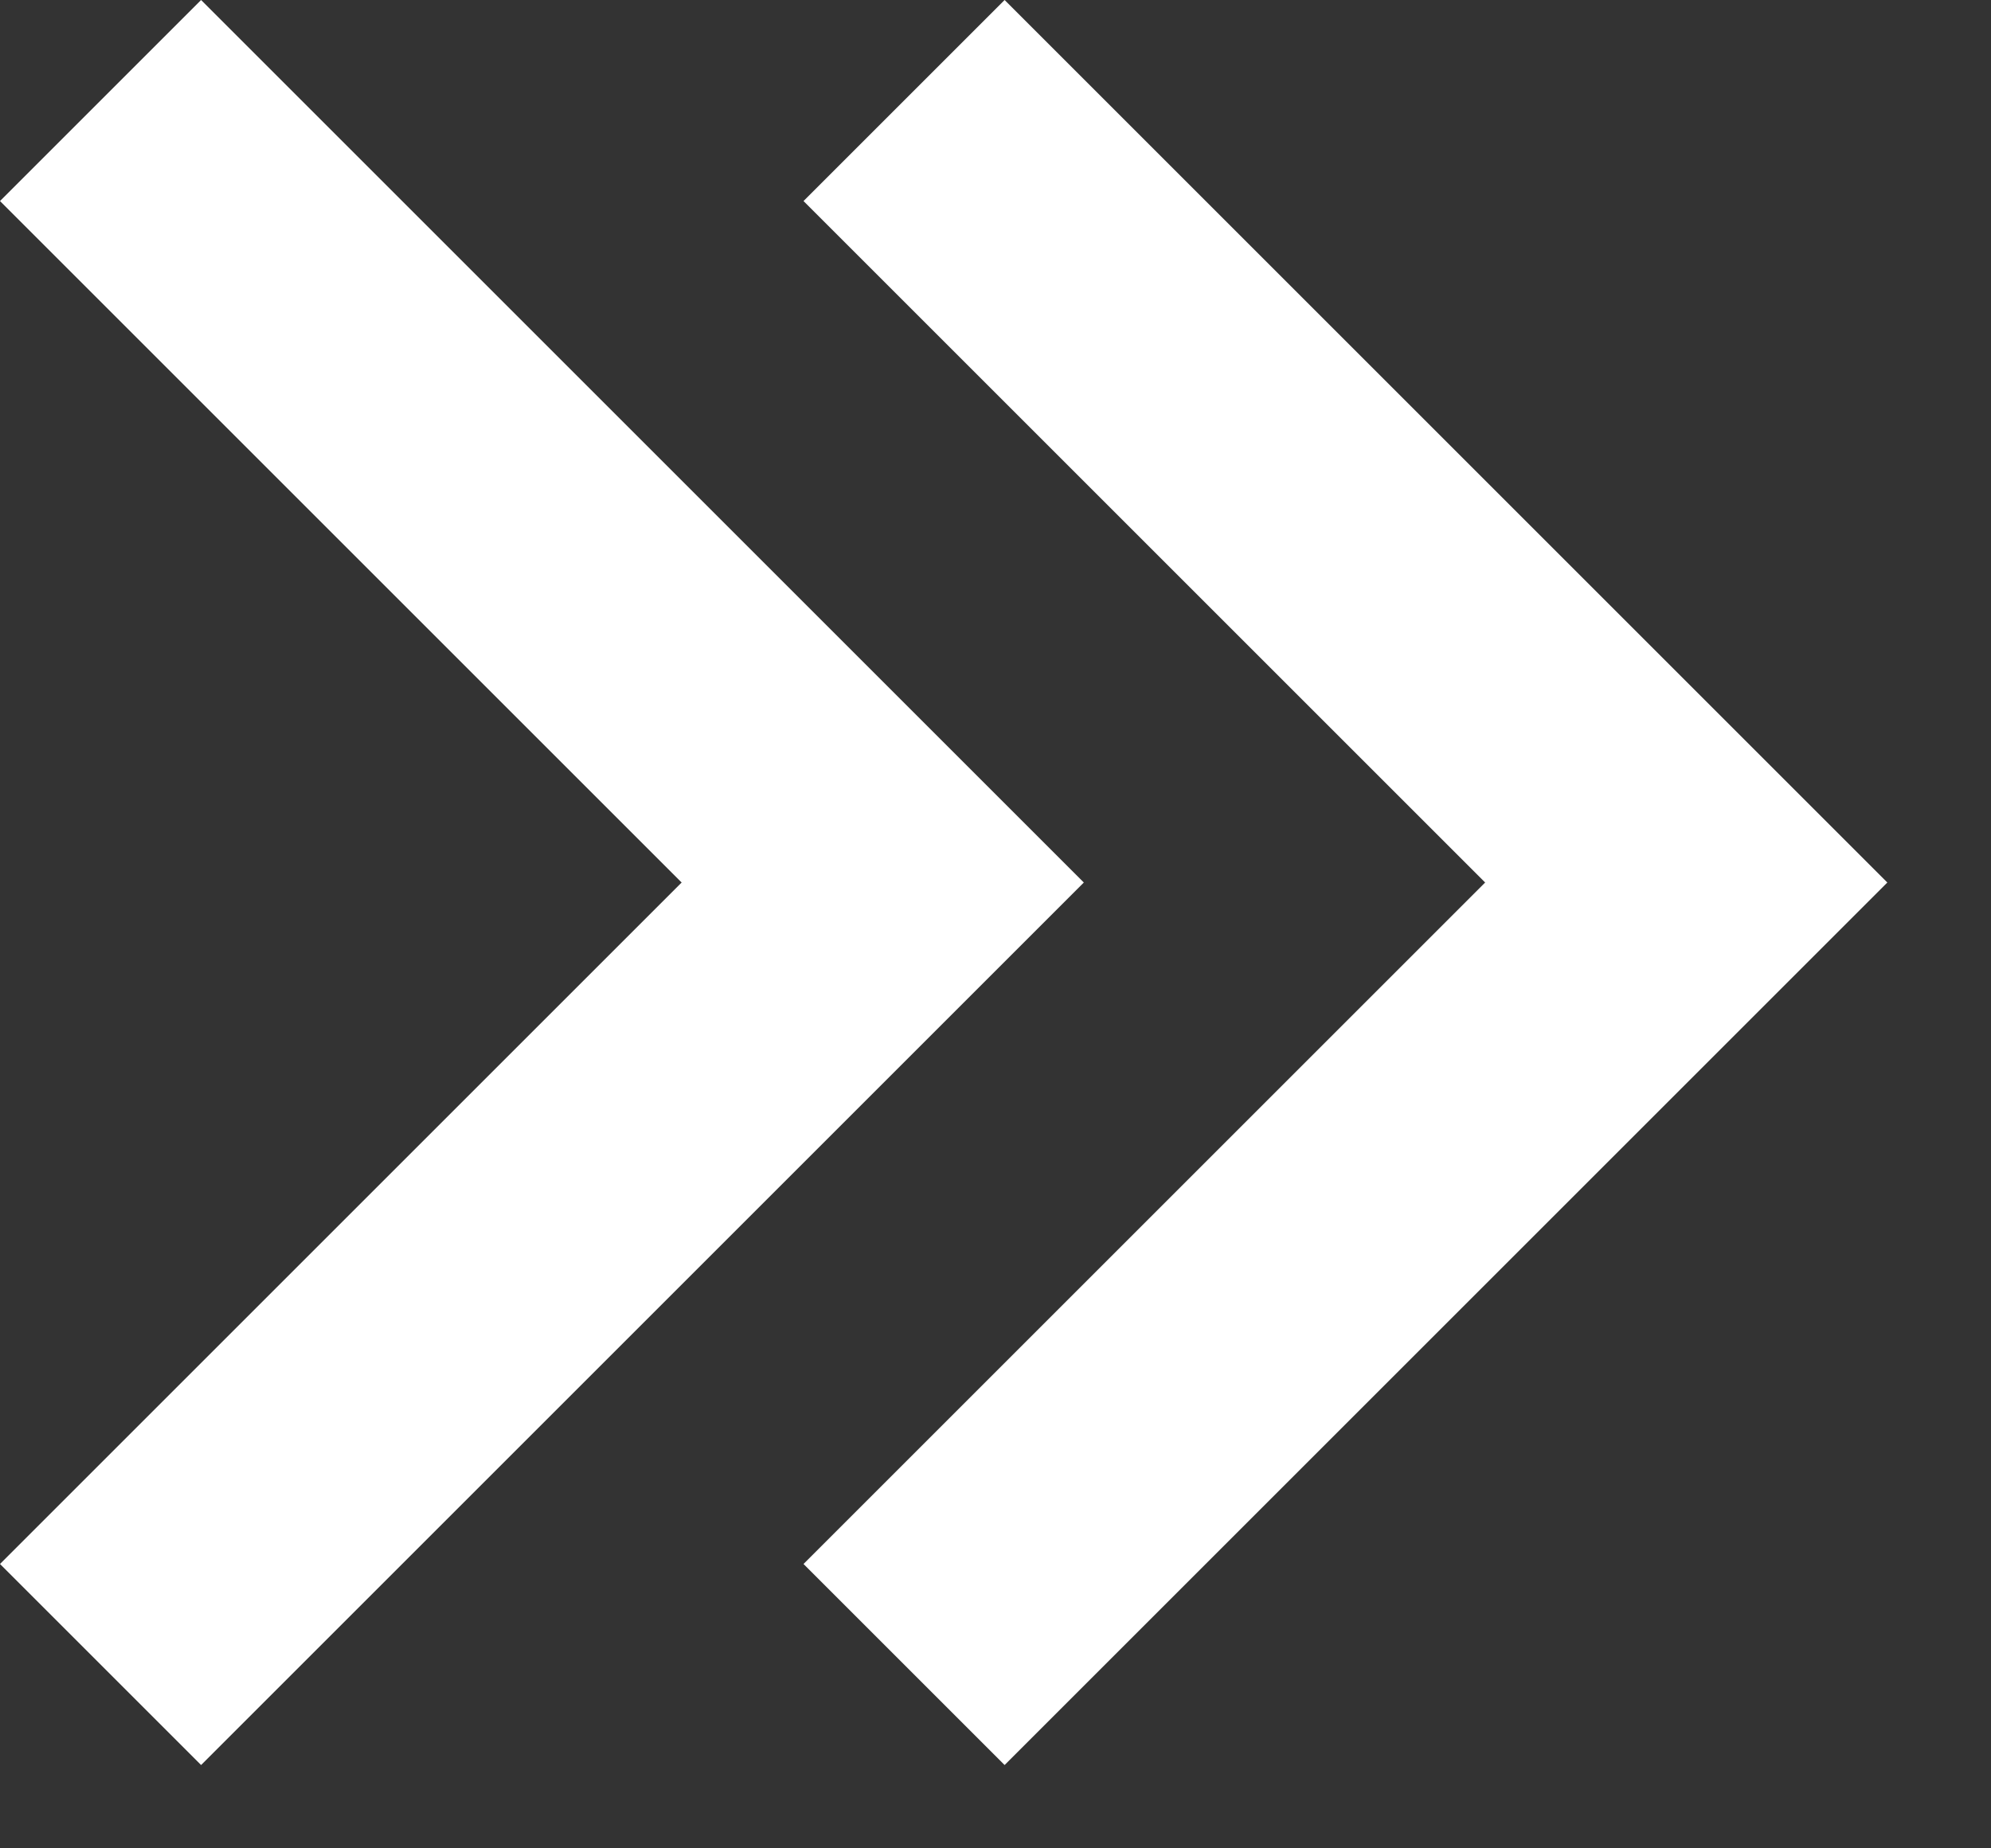 <svg width="14" height="13" viewBox="0 0 14 13" fill="none" xmlns="http://www.w3.org/2000/svg">
<rect x="0" y="0" width="14" height="13" fill="#333333" stroke="none"/>
<path d="M13.271 6.207L7.064 12.414L5.65 11L10.443 6.207L5.65 1.414L7.064 0L13.271 6.207ZM7.621 6.207L1.414 12.414L-5.39672e-06 11L4.793 6.207L-5.39672e-06 1.414L1.414 0L7.621 6.207Z" fill="white"/>
</svg>
